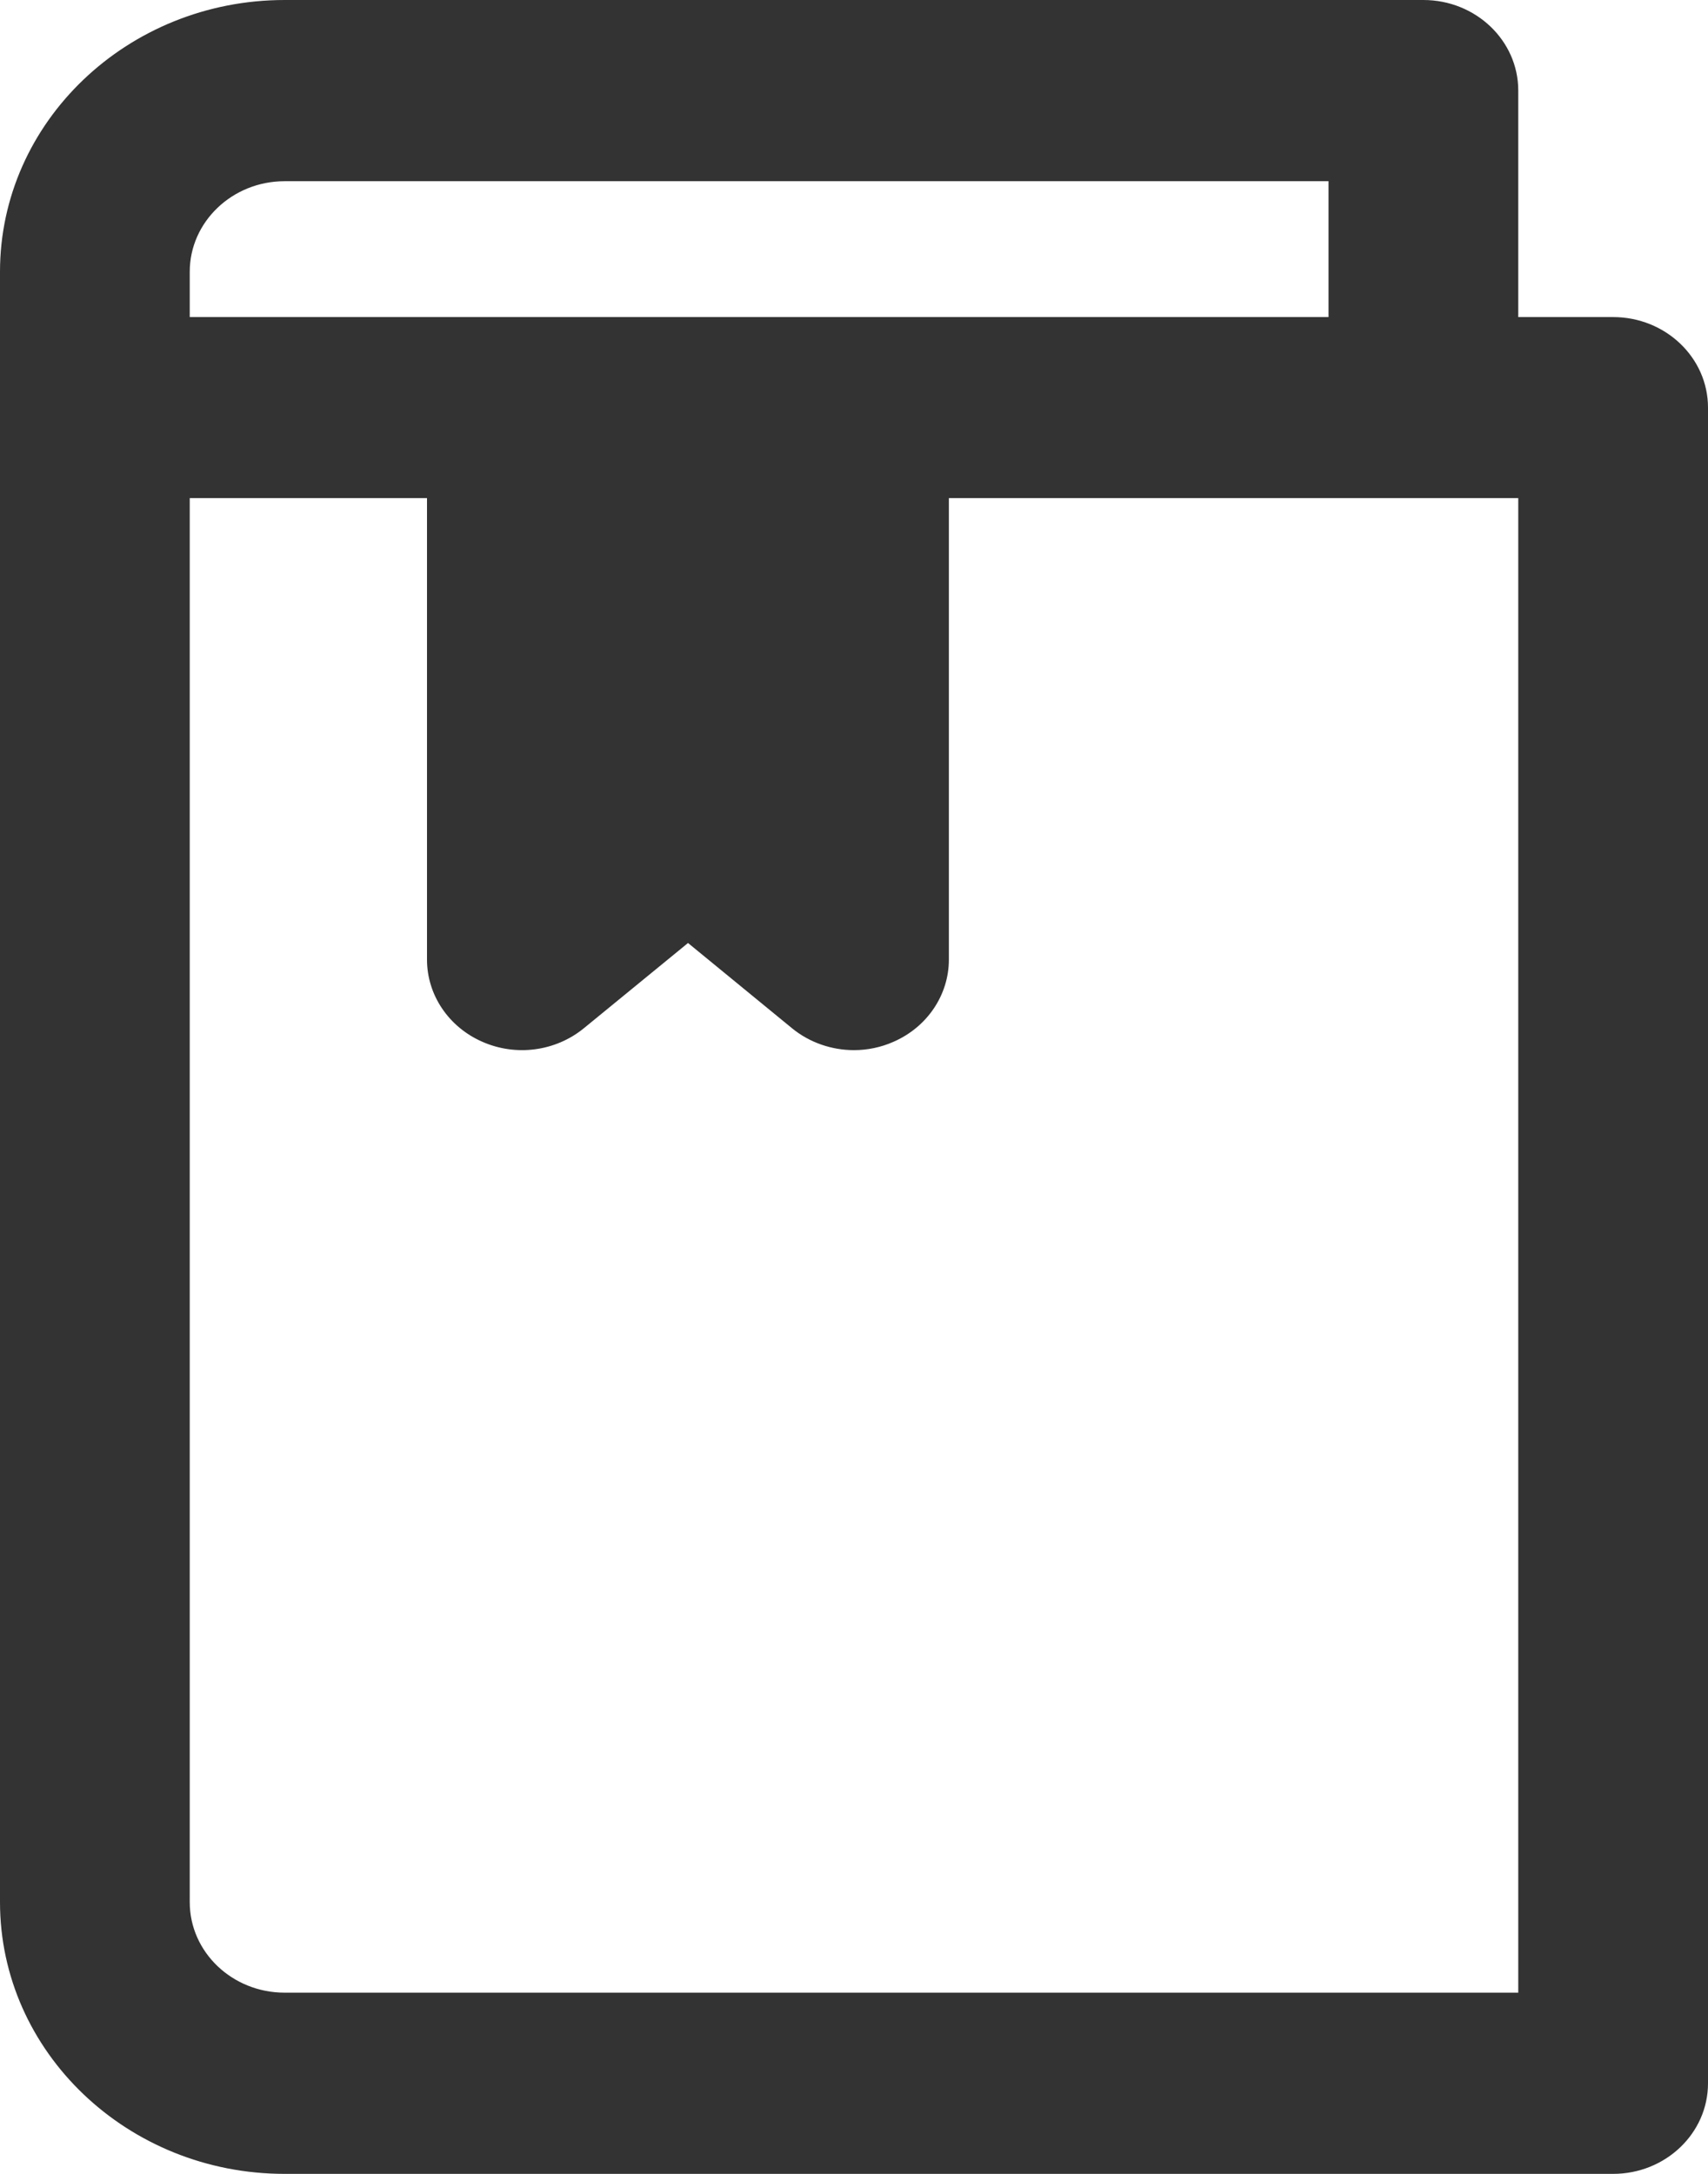 <svg width="11" height="14" viewBox="0 0 11 14" fill="none" xmlns="http://www.w3.org/2000/svg">
<path fill-rule="evenodd" clip-rule="evenodd" d="M9.778 12.833H1.833C1.496 12.833 1.222 12.572 1.222 12.25V3.208H2.75V6.18C2.75 6.407 2.889 6.614 3.106 6.709C3.323 6.805 3.577 6.771 3.759 6.623L4.431 6.073L5.102 6.623C5.215 6.715 5.357 6.763 5.5 6.763C5.587 6.763 5.674 6.745 5.755 6.709C5.972 6.614 6.111 6.407 6.111 6.18V3.208H9.778V12.833ZM1.222 1.75C1.222 1.429 1.496 1.167 1.833 1.167H8.556V2.042H1.222V1.75ZM10.389 2.042H9.778V0.583C9.778 0.261 9.504 0 9.167 0H1.833C0.822 0 0 0.785 0 1.75V12.25C0 13.215 0.822 14 1.833 14H10.389C10.726 14 11 13.739 11 13.417V2.625C11 2.303 10.726 2.042 10.389 2.042Z" fill="#333333"/>
</svg>
